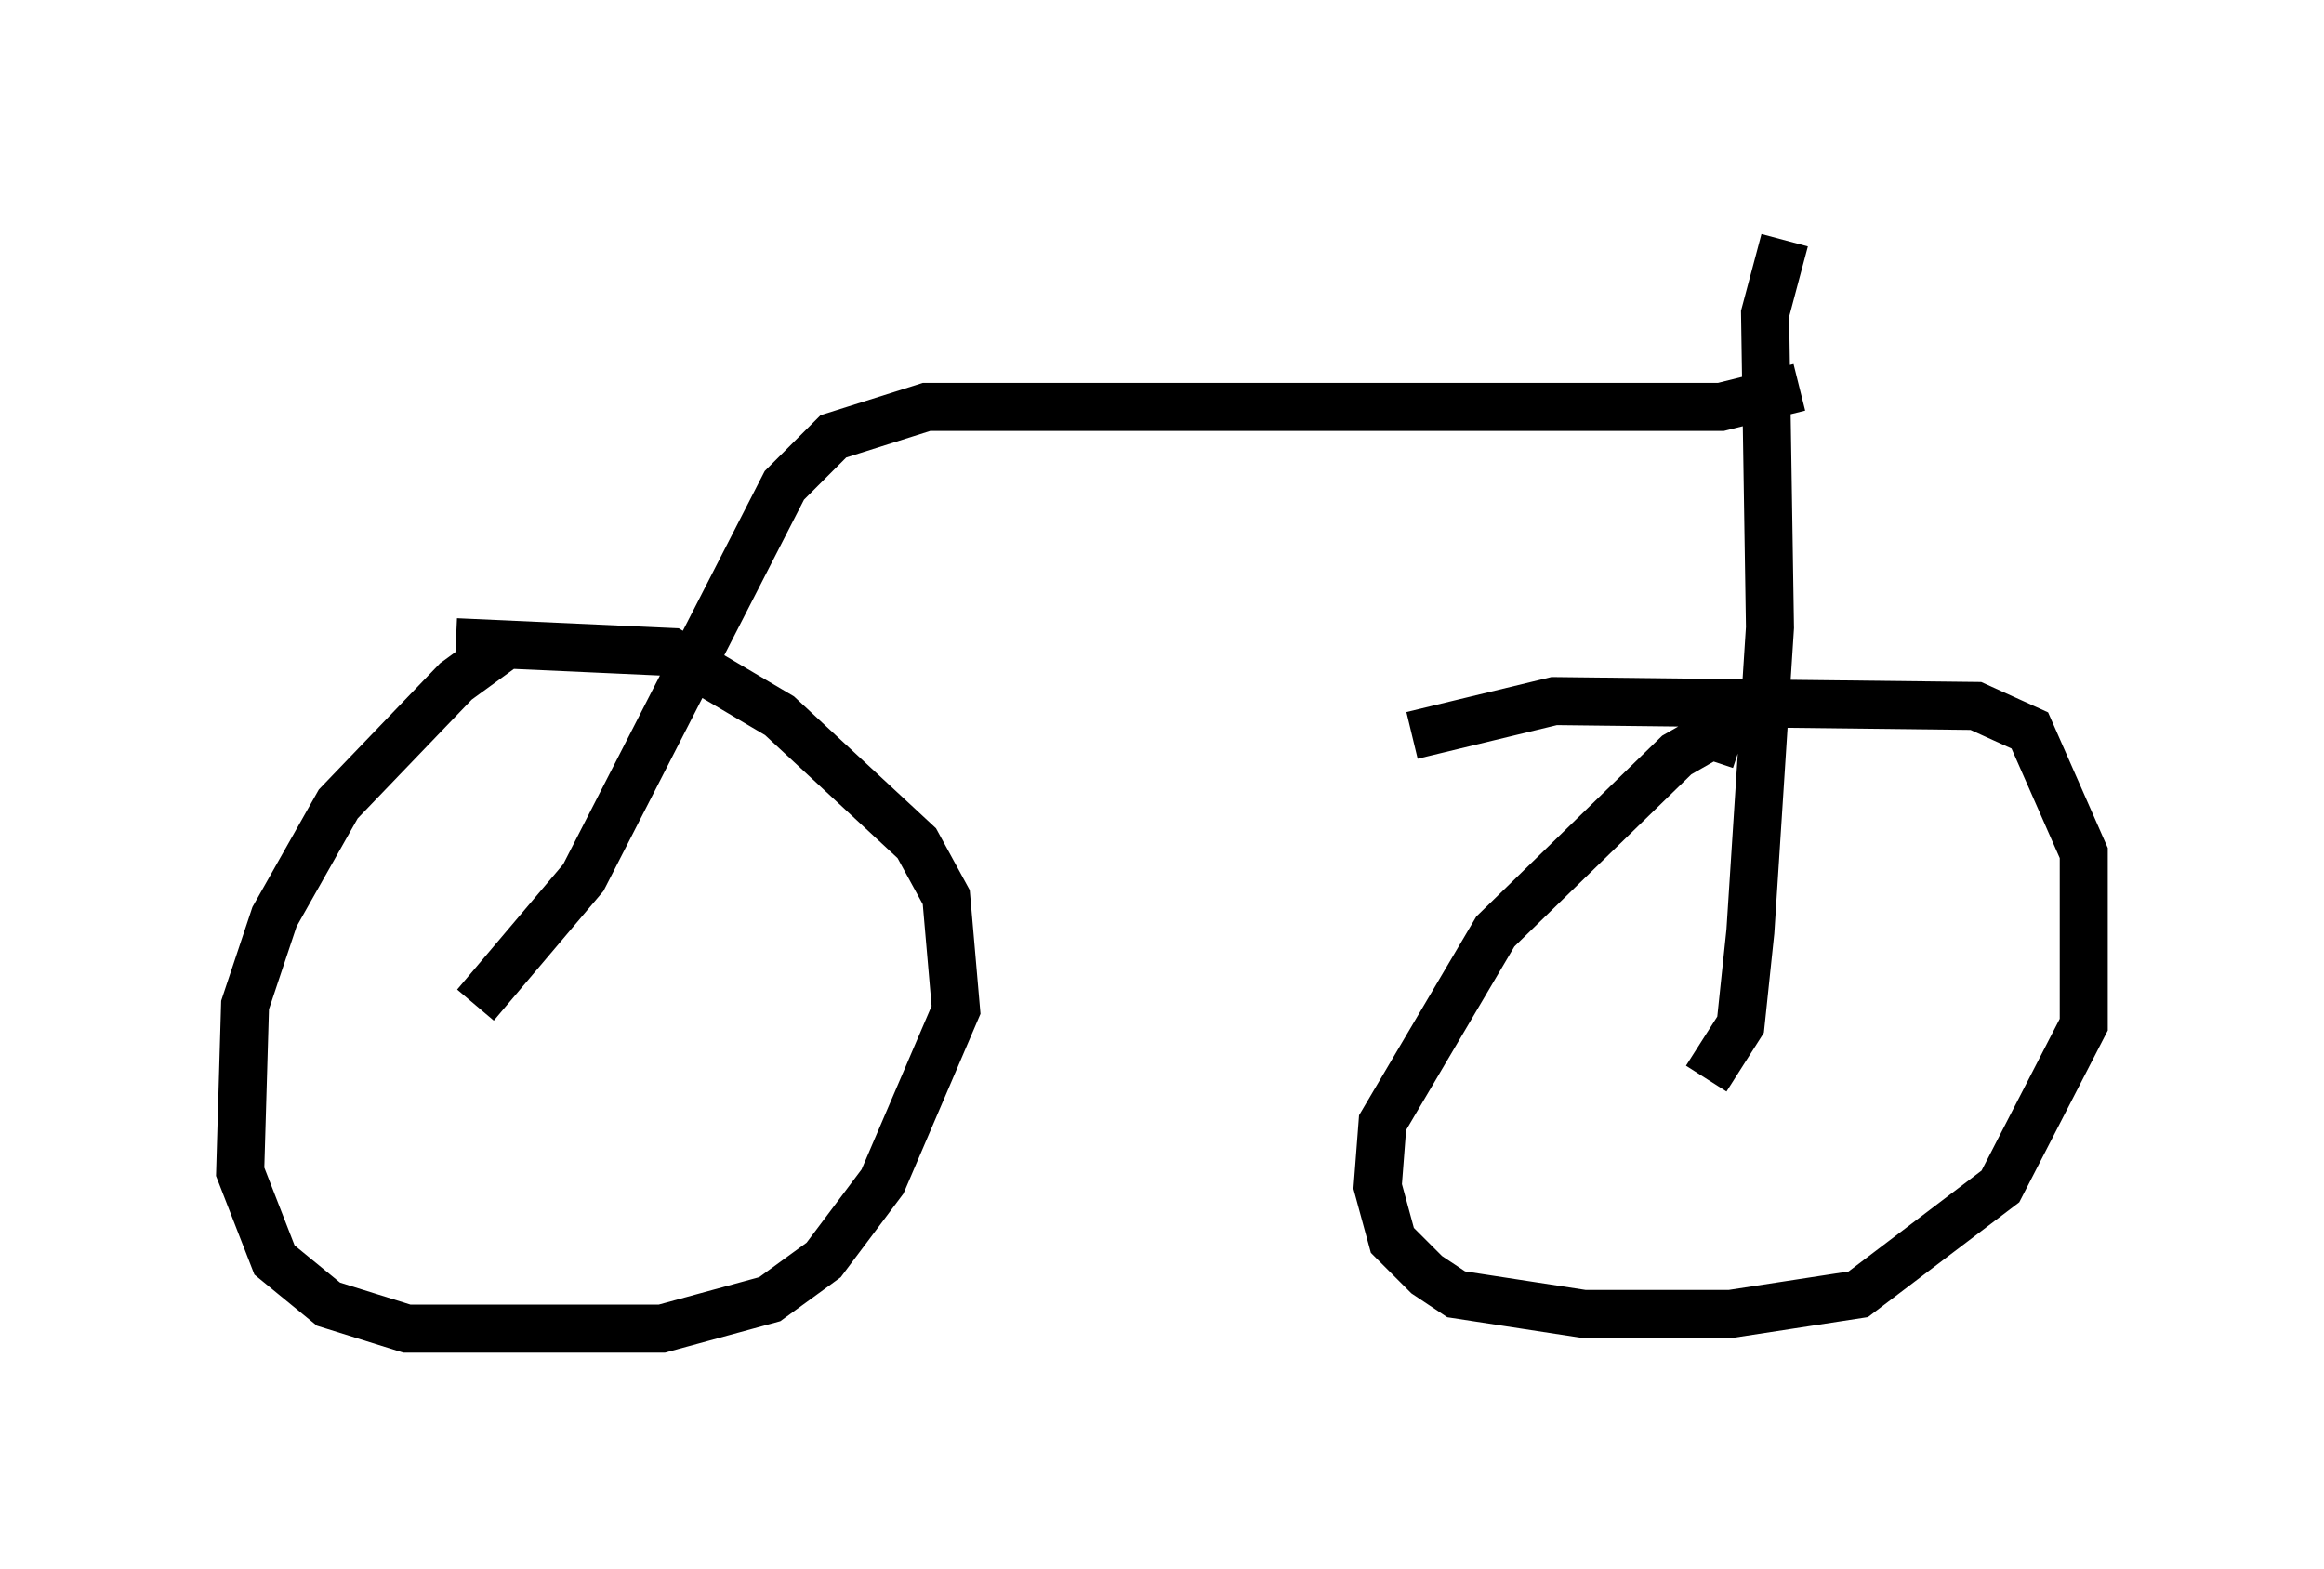 <?xml version="1.0" encoding="utf-8" ?>
<svg baseProfile="full" height="32.663" version="1.1" width="48.384" xmlns="http://www.w3.org/2000/svg" xmlns:ev="http://www.w3.org/2001/xml-events" xmlns:xlink="http://www.w3.org/1999/xlink"><defs /><rect fill="white" height="32.663" width="48.384" x="0" y="0" /><path d="M11.125, 13.371 m-0.51, 0.0 l-1.123, 0.817 -2.45, 2.552 l-1.327, 2.348 -0.613, 1.838 l-0.102, 3.471 0.715, 1.838 l1.123, 0.919 1.633, 0.51 l5.308, 0.0 2.246, -0.613 l1.123, -0.817 1.225, -1.633 l1.531, -3.573 -0.204, -2.348 l-0.613, -1.123 -2.858, -2.654 l-2.246, -1.327 -4.492, -0.204 m26.746, 2.144 l-0.613, -0.204 -0.715, 0.408 l-3.777, 3.675 -2.348, 3.981 l-0.102, 1.327 0.306, 1.123 l0.715, 0.715 0.613, 0.408 l2.654, 0.408 3.063, 0.0 l2.654, -0.408 2.96, -2.246 l1.735, -3.369 0.0, -3.573 l-1.123, -2.552 -1.123, -0.51 l-8.779, -0.102 -2.96, 0.715 m6.125, 7.146 l0.715, -1.123 0.204, -1.94 l0.408, -6.329 -0.102, -6.533 l0.408, -1.531 m-27.257, 15.925 l2.246, -2.654 4.185, -8.167 l1.021, -1.021 1.94, -0.613 l16.538, 0.0 1.633, -0.408 " fill="none" stroke="black" stroke-width="1" /></svg>